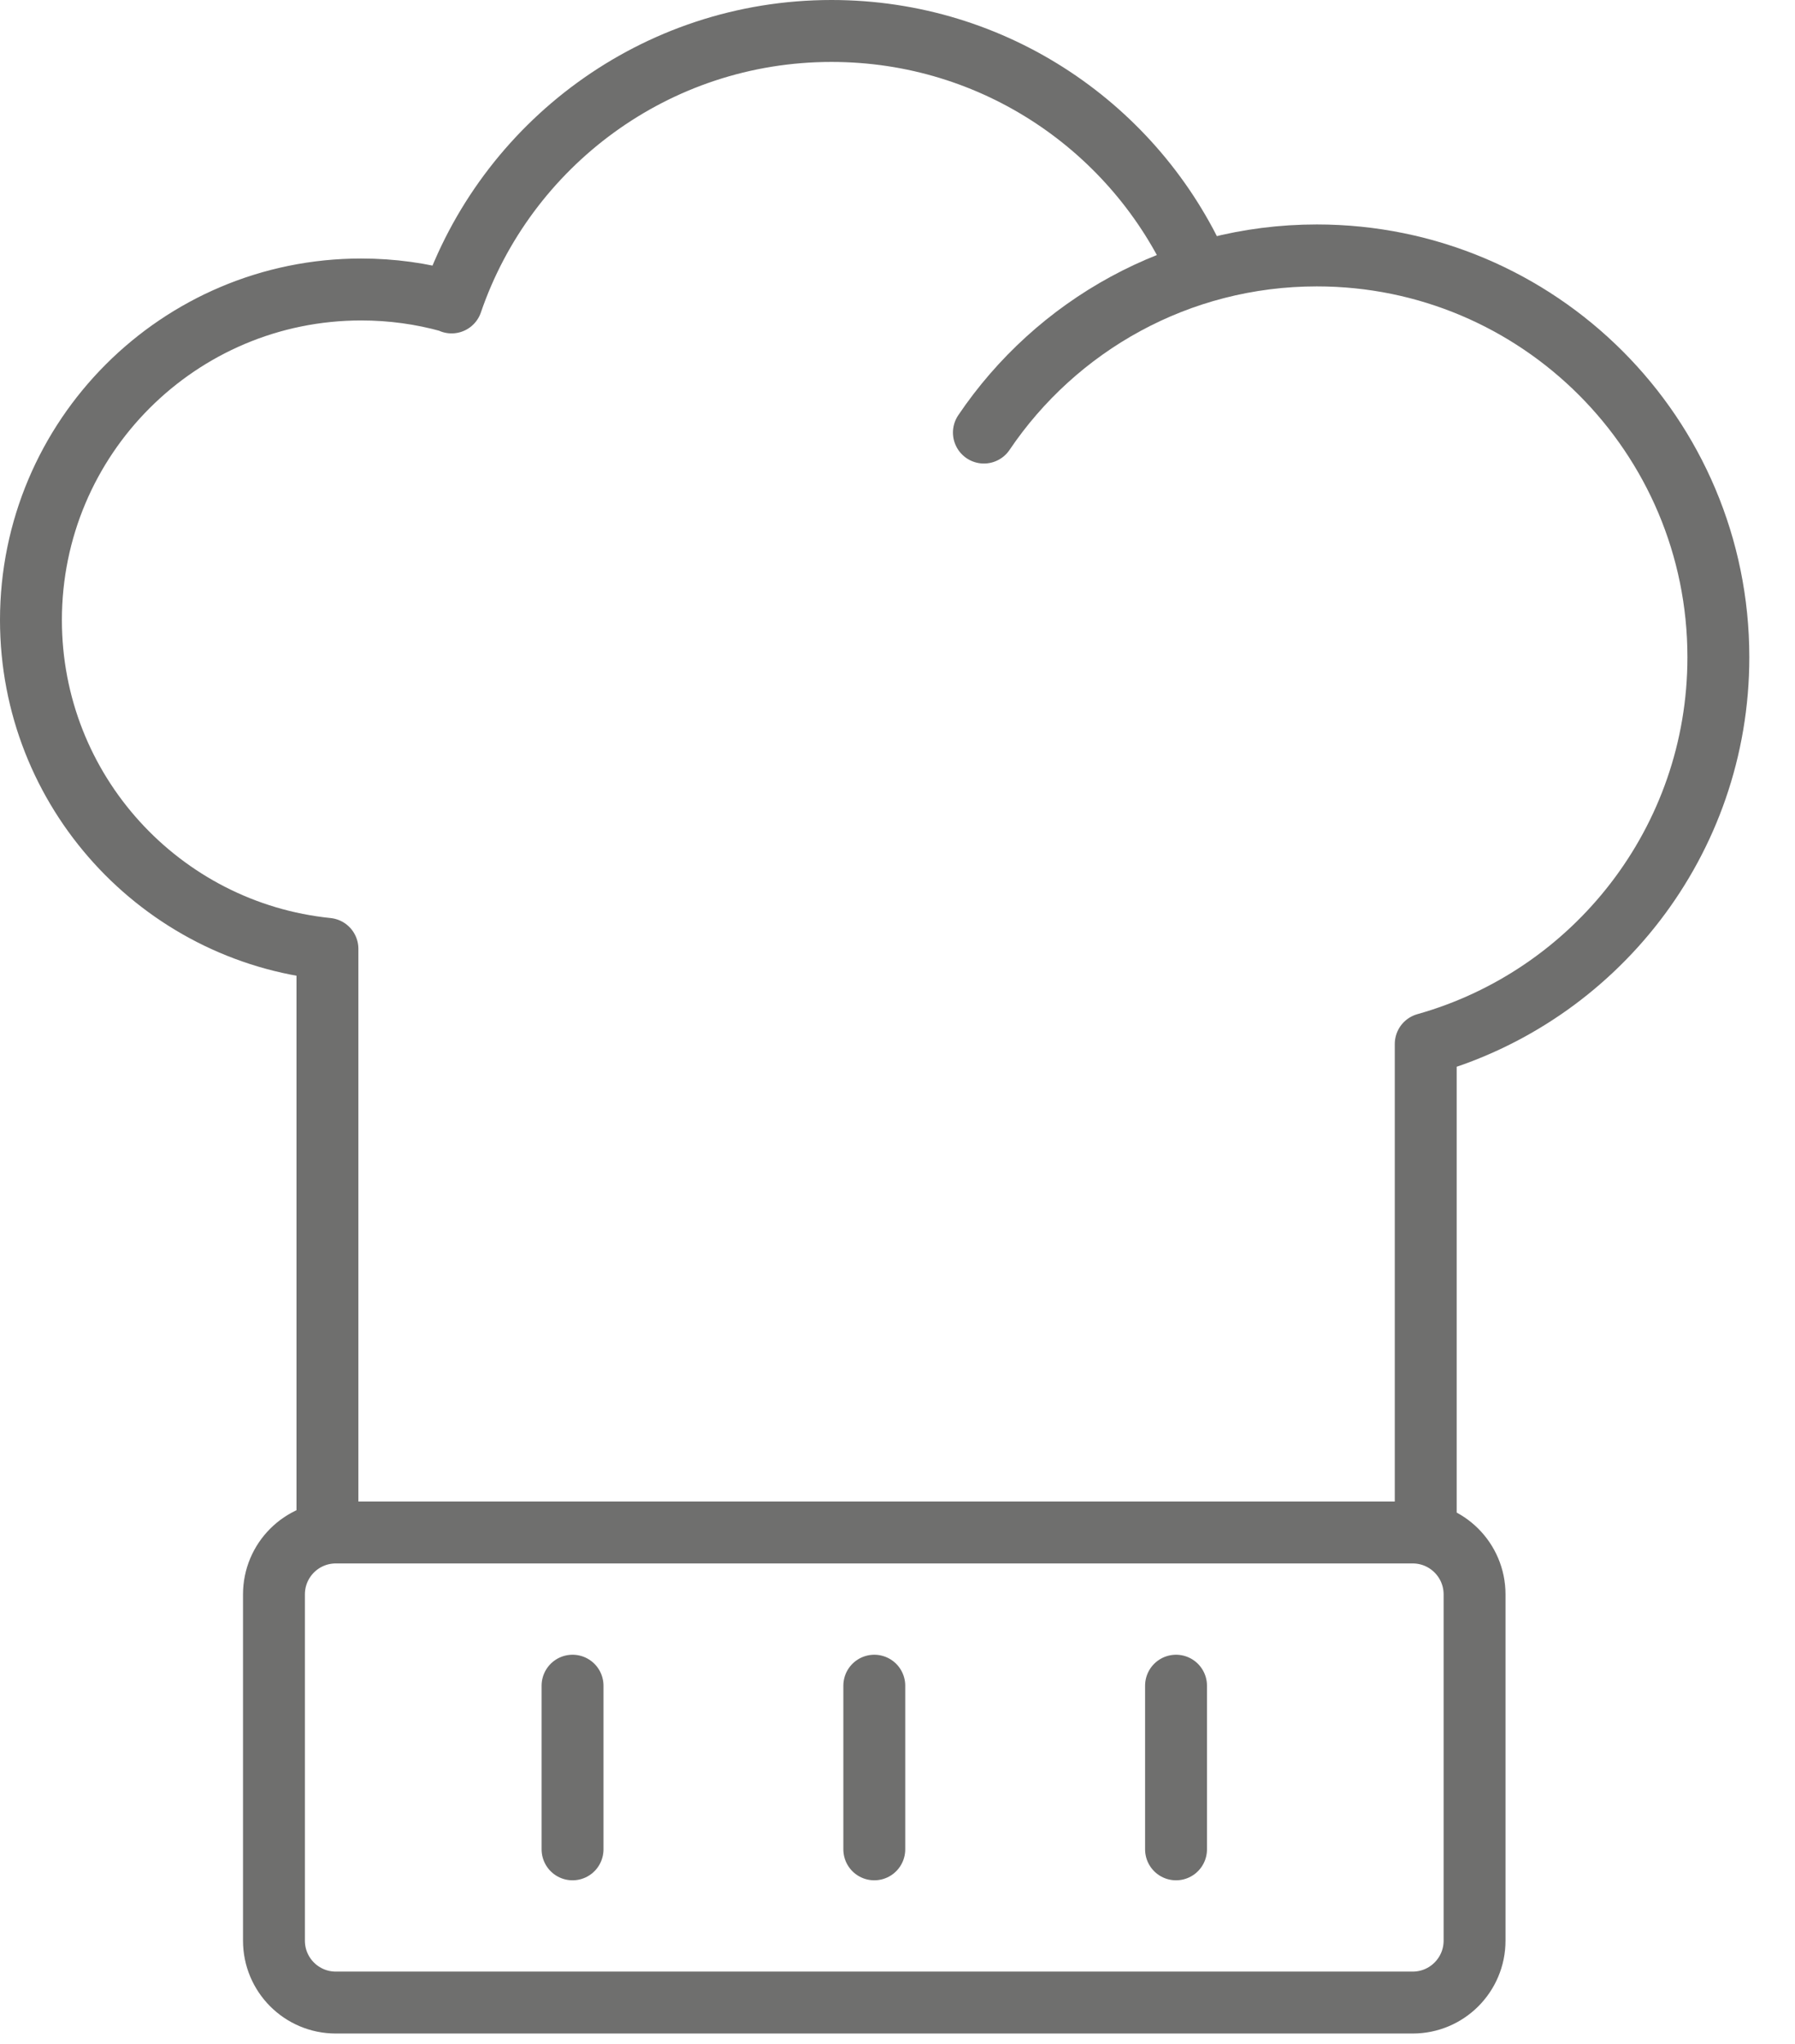 <?xml version="1.0" encoding="UTF-8"?>
<svg width="29px" height="33px" viewBox="0 0 29 33" version="1.1" xmlns="http://www.w3.org/2000/svg" xmlns:xlink="http://www.w3.org/1999/xlink">
    <!-- Generator: Sketch 47.1 (45422) - http://www.bohemiancoding.com/sketch -->
    <title>Page 1</title>
    <desc>Created with Sketch.</desc>
    <defs></defs>
    <g id="Symbols" stroke="none" stroke-width="1" fill="none" fill-rule="evenodd" stroke-linecap="round" stroke-linejoin="round">
        <g id="icons/branche---catering-2" transform="translate(-12, -8)" stroke="#6F6F6E">
            <g id="Page-1" transform="translate(12, 8)">
                <path d="M22.823,32.333 L5.426,32.333 C4.873,32.333 4.426,31.886 4.426,31.333 L4.426,25.743 C4.426,25.19 4.873,24.743 5.426,24.743 L22.823,24.743 C23.375,24.743 23.823,25.19 23.823,25.743 L23.823,31.333 C23.823,31.886 23.375,32.333 22.823,32.333 Z" id="Stroke-1"></path>
                <path d="M15.896,6.984 C17.062,5.258 19.036,4.124 21.275,4.124 C24.858,4.124 27.762,7.028 27.762,10.611 C27.762,13.584 25.762,16.089 23.034,16.856 L23.034,24.751" id="Stroke-3"></path>
                <path d="M19.36,4.344 C18.348,2.078 16.075,0.5 13.434,0.5 C10.588,0.5 8.17,2.333 7.296,4.883 L7.265,4.868 C6.81,4.741 6.331,4.674 5.836,4.674 C2.889,4.674 0.5,7.064 0.5,10.011 C0.5,12.774 2.599,15.046 5.29,15.32 L5.29,24.743" id="Stroke-5"></path>
                <path d="M14.125,27.217 L14.125,29.859" id="Stroke-7"></path>
                <path d="M9.25,27.217 L9.25,29.859" id="Stroke-9"></path>
                <path d="M19,27.217 L19,29.859" id="Stroke-11"></path>
            </g>
        </g>
    </g>
</svg>